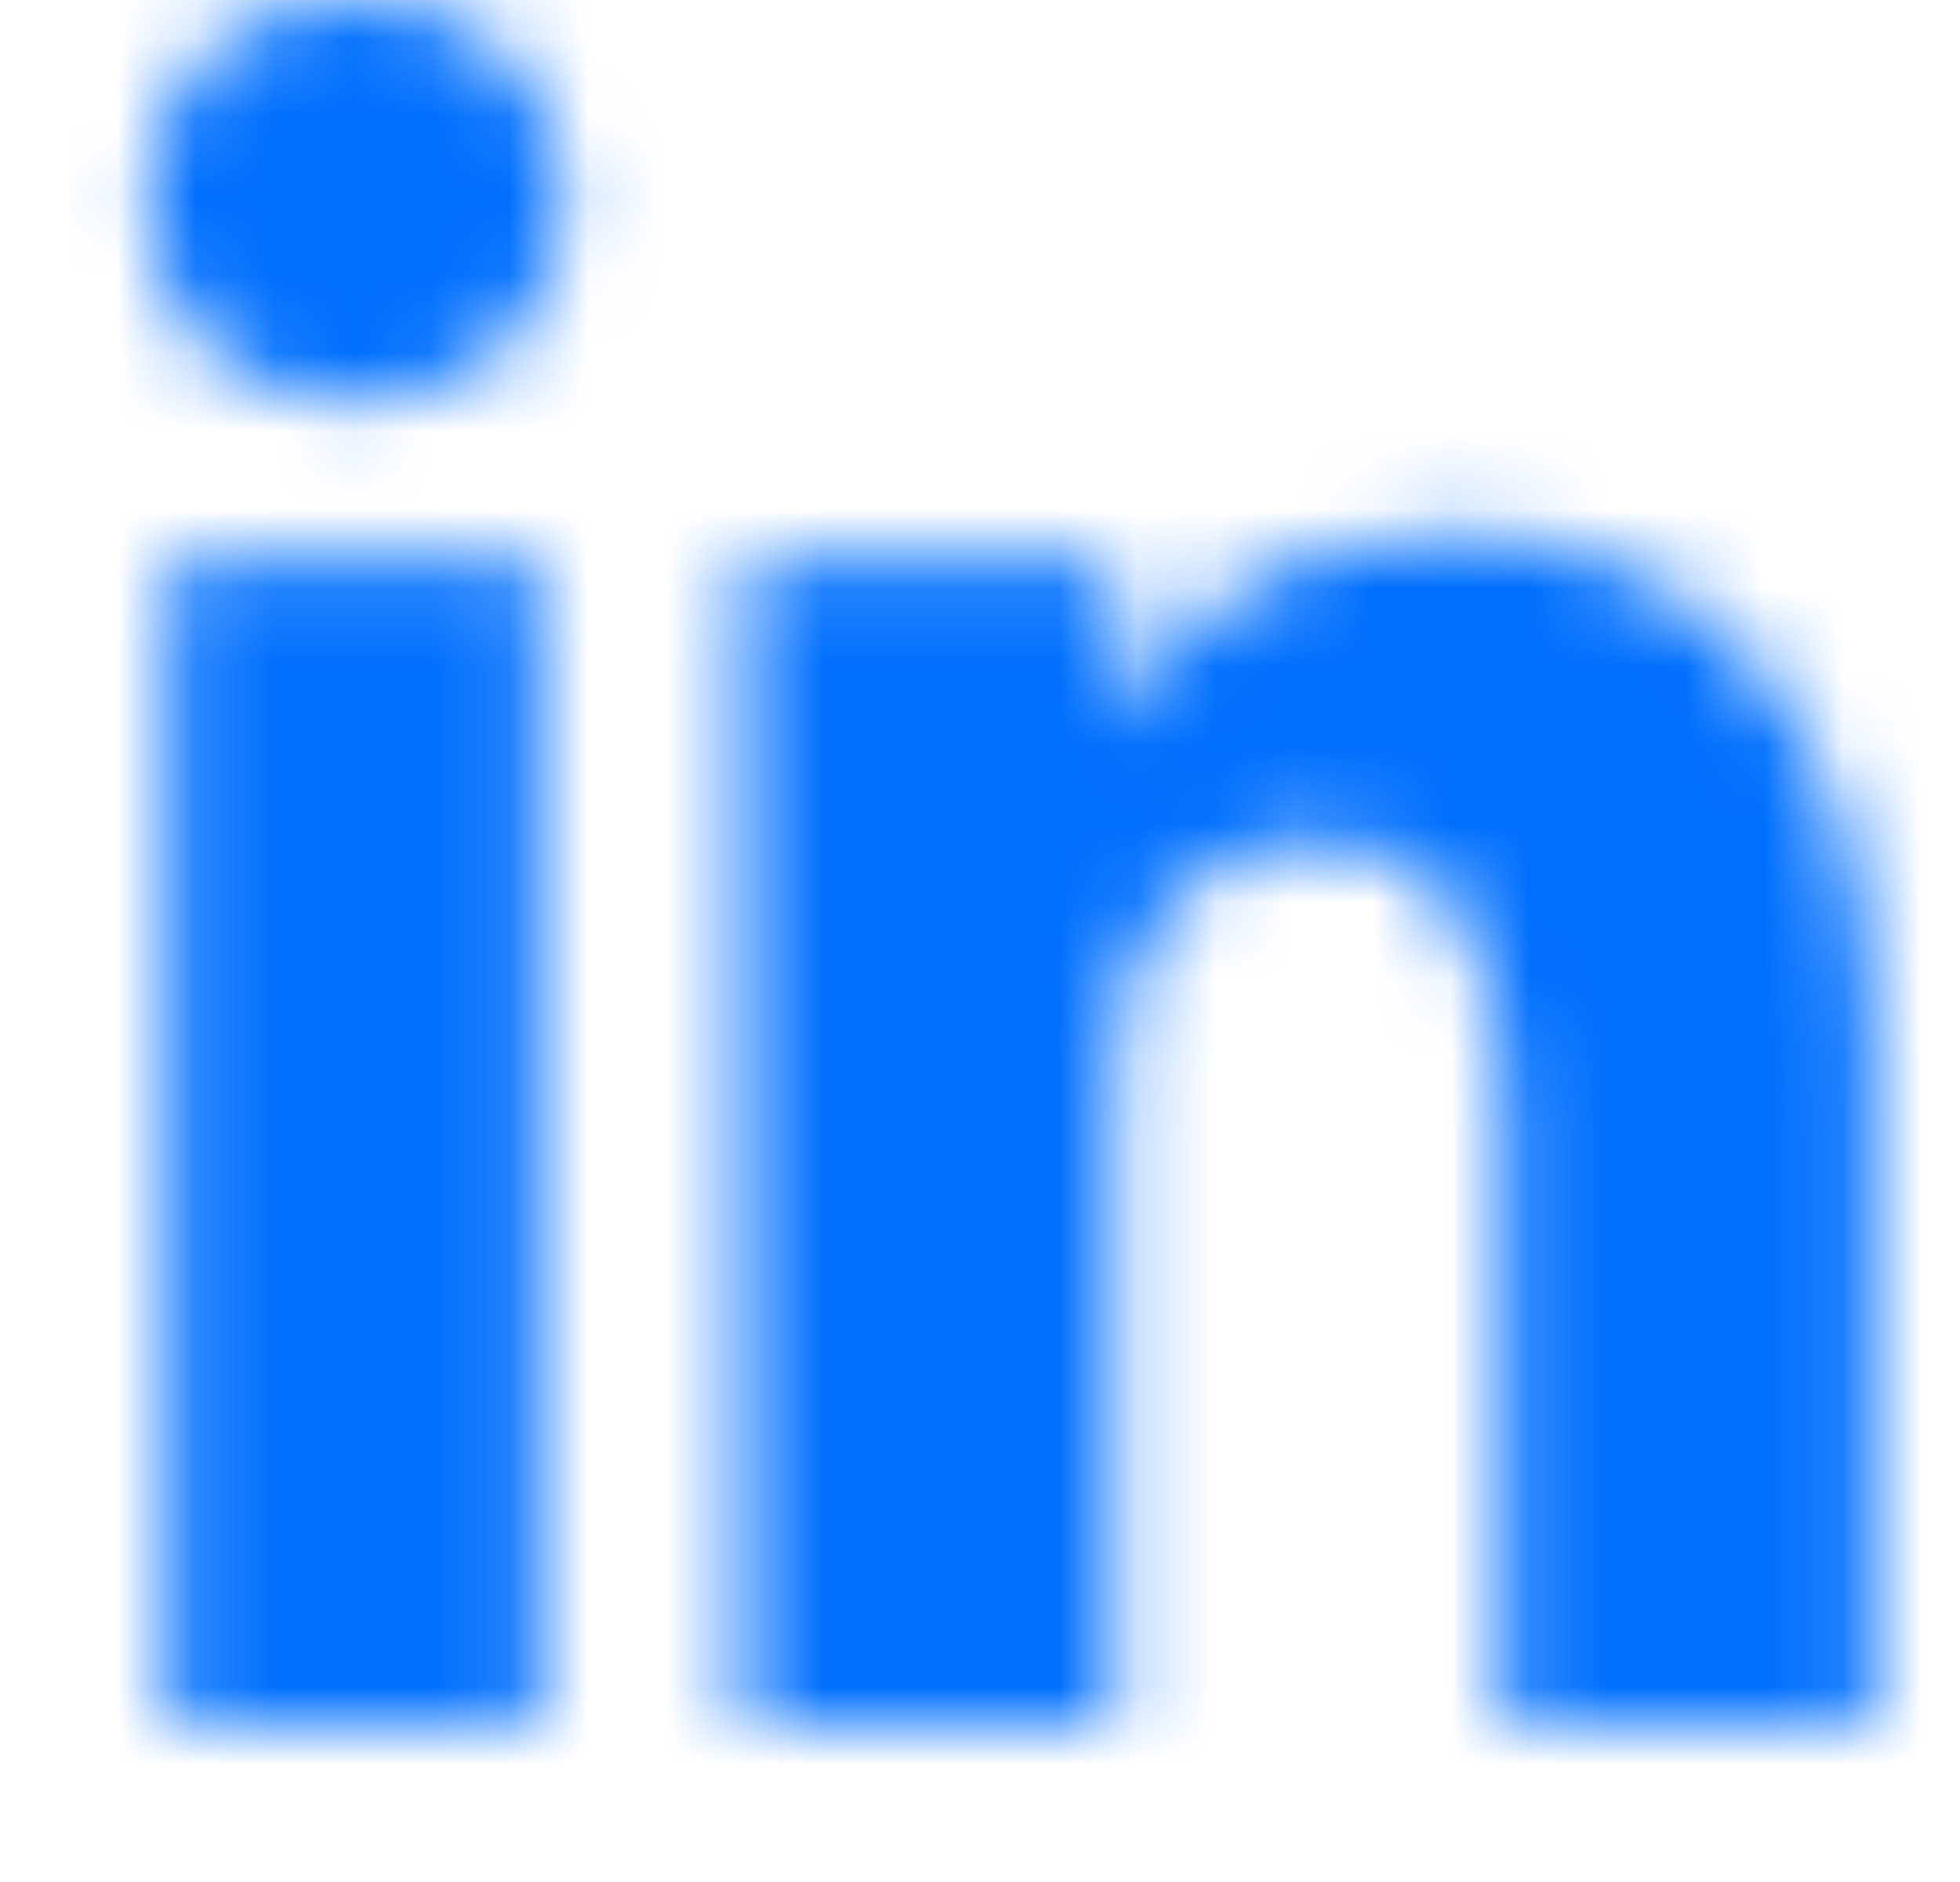 <svg width="25" height="24" viewBox="0 0 25 24" fill="none" xmlns="http://www.w3.org/2000/svg">
<mask id="mask0_294_6245" style="mask-type:alpha" maskUnits="userSpaceOnUse" x="1" y="-1" width="23" height="23">
<path d="M6.88 22V7.156H2.165V22H6.88ZM4.523 5.128C6.168 5.128 7.191 3.989 7.191 2.564C7.161 1.108 6.168 -0 4.555 -0C2.942 -0 1.887 1.108 1.887 2.564C1.887 3.989 2.91 5.128 4.493 5.128H4.523ZM9.491 22H14.206V13.71C14.206 13.267 14.237 12.823 14.361 12.506C14.702 11.62 15.478 10.702 16.781 10.702C18.487 10.702 19.17 12.063 19.17 14.059V21.999H23.885V13.488C23.885 8.929 21.558 6.808 18.456 6.808C15.912 6.808 14.795 8.295 14.175 9.309H14.206V7.156H9.491C9.552 8.549 9.491 22 9.491 22Z" fill="black"/>
</mask>
<g mask="url(#mask0_294_6245)">
<rect x="0.886" y="-0" width="24" height="24" fill="#006FFD"/>
</g>
</svg>
